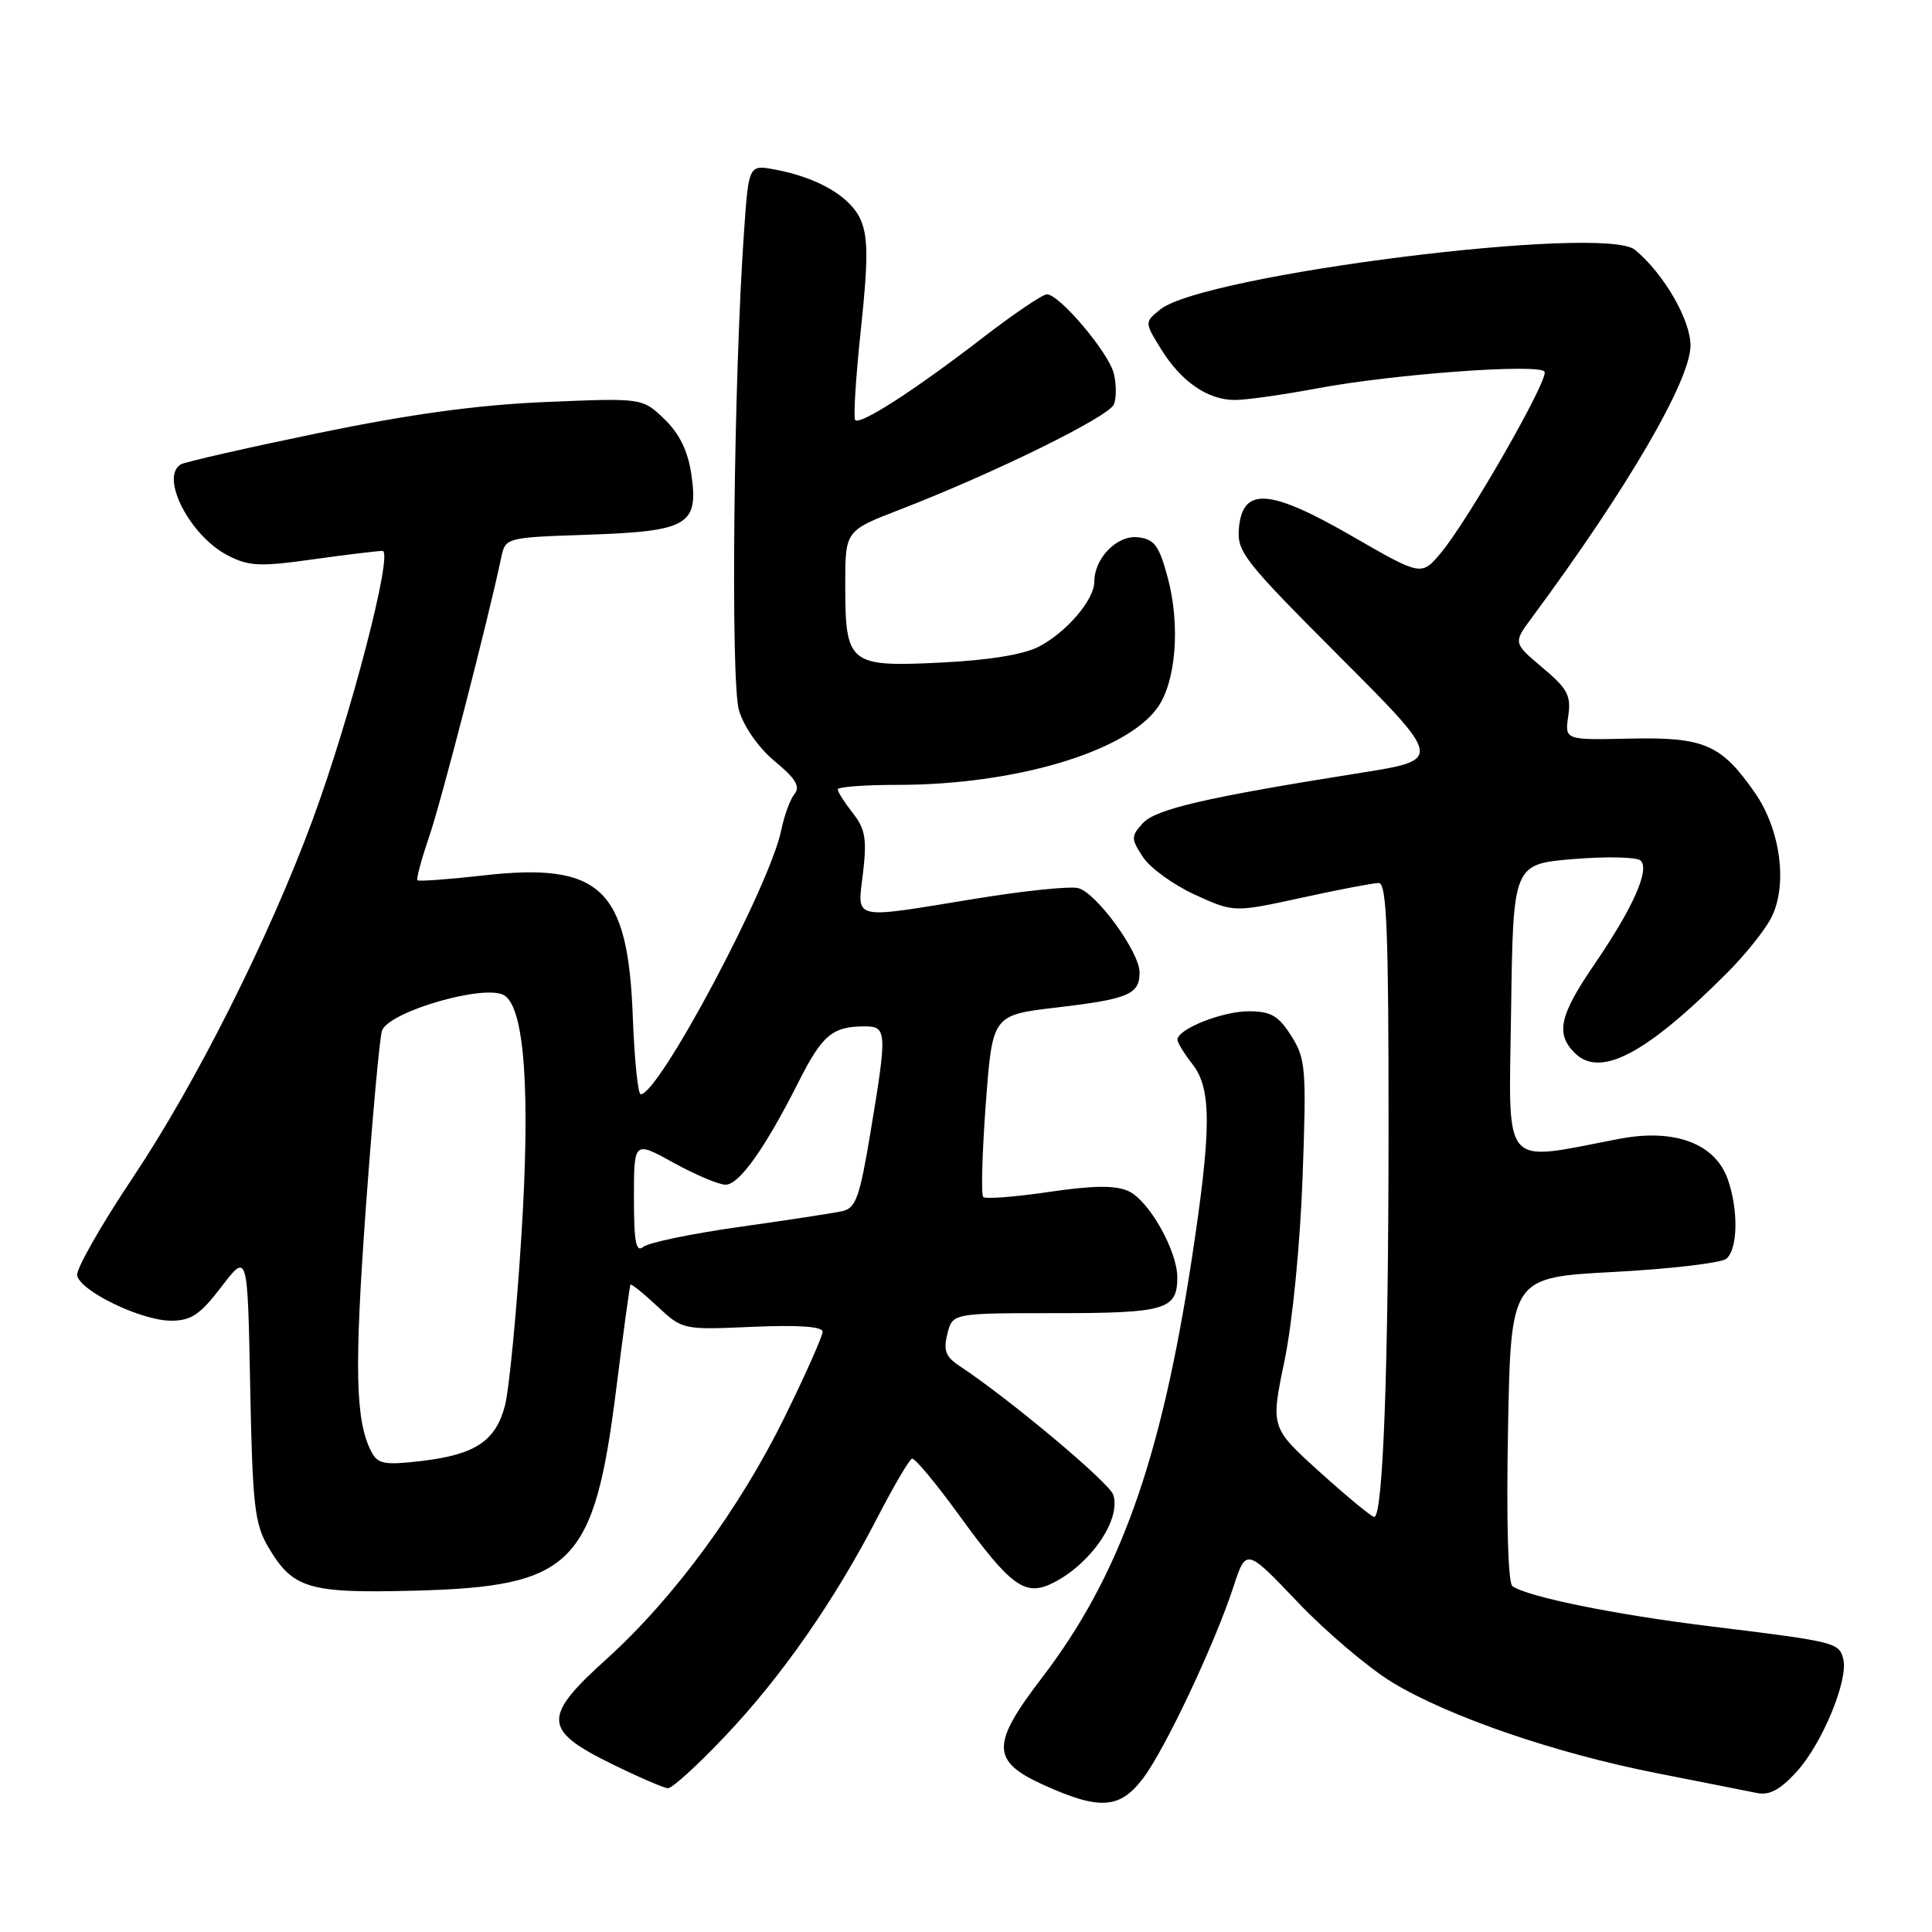 <?xml version="1.0" encoding="UTF-8" standalone="no"?>
<!DOCTYPE svg PUBLIC "-//W3C//DTD SVG 1.1//EN" "http://www.w3.org/Graphics/SVG/1.1/DTD/svg11.dtd" >
<svg xmlns="http://www.w3.org/2000/svg" xmlns:xlink="http://www.w3.org/1999/xlink" version="1.1" viewBox="0 0 256 256">
 <g >
 <path fill="currentColor"
d=" M 151.43 235.68 C 154.33 231.88 160.90 217.98 163.42 210.31 C 165.12 205.12 165.12 205.12 171.97 212.31 C 175.73 216.26 181.39 221.05 184.54 222.96 C 192.12 227.52 206.18 232.34 219.61 234.97 C 225.60 236.15 231.53 237.32 232.78 237.58 C 234.44 237.93 235.88 237.16 238.05 234.78 C 241.45 231.06 244.96 222.57 244.24 219.81 C 243.67 217.64 243.25 217.53 226.50 215.48 C 214.02 213.95 202.45 211.60 200.41 210.18 C 199.82 209.76 199.59 201.69 199.82 189.38 C 200.20 169.26 200.20 169.26 213.85 168.54 C 221.36 168.14 228.06 167.35 228.75 166.79 C 230.27 165.53 230.37 160.37 228.95 156.29 C 227.29 151.52 221.90 149.50 214.58 150.90 C 198.73 153.92 199.93 155.34 200.23 133.81 C 200.50 114.50 200.50 114.50 208.50 113.83 C 212.90 113.47 216.90 113.56 217.39 114.03 C 218.64 115.23 216.38 120.30 211.28 127.76 C 206.63 134.55 206.10 136.96 208.66 139.52 C 212.02 142.88 218.08 139.70 228.82 128.94 C 231.20 126.57 233.84 123.28 234.68 121.64 C 236.91 117.34 235.96 109.99 232.55 105.07 C 228.08 98.63 225.83 97.65 215.96 97.87 C 207.34 98.06 207.34 98.06 207.80 94.89 C 208.20 92.17 207.72 91.26 204.38 88.46 C 200.50 85.19 200.50 85.19 202.98 81.84 C 215.61 64.79 224.00 50.40 224.00 45.78 C 224.00 42.36 220.44 36.24 216.64 33.10 C 212.52 29.71 159.45 36.39 153.73 41.01 C 151.65 42.70 151.65 42.70 153.84 46.25 C 156.52 50.58 160.03 53.00 163.64 53.00 C 165.13 53.00 170.06 52.30 174.60 51.45 C 184.69 49.56 203.97 48.15 204.66 49.25 C 205.26 50.22 194.61 68.84 190.95 73.23 C 188.35 76.34 188.35 76.34 179.26 71.10 C 168.28 64.76 164.69 64.48 164.17 69.91 C 163.87 73.10 164.72 74.20 177.50 87.00 C 191.16 100.68 191.16 100.68 180.33 102.40 C 159.79 105.66 153.13 107.20 151.41 109.10 C 149.85 110.83 149.85 111.12 151.45 113.57 C 152.40 115.01 155.49 117.25 158.33 118.55 C 163.50 120.91 163.50 120.91 172.45 118.96 C 177.37 117.88 181.98 117.00 182.70 117.00 C 183.74 117.00 184.00 123.44 183.99 149.25 C 183.99 181.27 183.26 201.00 182.09 201.00 C 181.75 201.00 178.52 198.34 174.91 195.08 C 168.36 189.16 168.36 189.16 170.20 180.33 C 171.26 175.24 172.27 164.94 172.60 156.00 C 173.12 141.52 173.02 140.29 171.09 137.25 C 169.40 134.58 168.40 134.00 165.47 134.00 C 161.93 134.00 155.98 136.38 156.02 137.78 C 156.03 138.17 156.92 139.62 158.00 141.00 C 160.56 144.27 160.54 149.58 157.93 166.73 C 153.83 193.59 148.35 208.90 138.00 222.40 C 131.30 231.15 131.34 233.36 138.25 236.50 C 145.68 239.87 148.36 239.71 151.43 235.68 Z  M 96.07 230.06 C 103.57 222.16 110.60 212.06 116.27 201.07 C 118.42 196.91 120.48 193.40 120.84 193.28 C 121.20 193.16 123.97 196.48 127.00 200.65 C 134.03 210.34 135.86 211.64 139.68 209.67 C 144.63 207.11 148.55 201.31 147.52 198.08 C 147.01 196.47 133.75 185.36 127.13 180.99 C 125.30 179.78 124.98 178.93 125.53 176.74 C 126.22 174.00 126.22 174.00 139.91 174.00 C 154.44 174.00 156.00 173.54 156.00 169.26 C 156.00 165.73 152.23 159.06 149.53 157.83 C 147.80 157.04 144.92 157.07 138.98 157.94 C 134.48 158.60 130.57 158.90 130.28 158.61 C 129.99 158.32 130.14 152.78 130.62 146.29 C 131.50 134.50 131.50 134.50 140.00 133.50 C 149.54 132.38 151.00 131.76 151.00 128.85 C 151.00 126.16 145.29 118.31 142.87 117.68 C 141.81 117.40 135.67 118.03 129.22 119.09 C 112.60 121.80 113.60 122.03 114.36 115.63 C 114.88 111.16 114.65 109.83 112.99 107.72 C 111.90 106.33 111.00 104.92 111.00 104.59 C 111.00 104.27 114.56 104.00 118.91 104.00 C 134.42 104.00 149.10 99.66 153.34 93.82 C 155.83 90.39 156.43 82.86 154.72 76.50 C 153.59 72.29 152.97 71.45 150.79 71.19 C 148.03 70.87 145.00 73.95 145.00 77.09 C 145.00 79.47 141.32 83.78 137.66 85.68 C 135.62 86.74 130.99 87.49 124.59 87.80 C 112.48 88.39 112.00 87.99 112.00 77.47 C 112.00 70.32 112.00 70.32 119.25 67.52 C 131.79 62.67 146.99 55.20 147.61 53.56 C 147.94 52.70 147.93 50.86 147.58 49.47 C 146.88 46.69 140.38 39.00 138.72 39.00 C 138.15 39.00 134.26 41.63 130.09 44.85 C 121.16 51.73 114.01 56.34 113.32 55.66 C 113.06 55.39 113.39 49.99 114.07 43.65 C 115.03 34.65 115.04 31.50 114.09 29.23 C 112.81 26.13 108.47 23.55 102.71 22.47 C 99.21 21.82 99.21 21.82 98.59 30.66 C 97.21 50.21 96.79 90.36 97.92 94.13 C 98.58 96.34 100.55 99.13 102.69 100.90 C 105.42 103.15 106.07 104.22 105.28 105.20 C 104.70 105.91 103.91 108.08 103.52 110.00 C 102.01 117.38 87.32 145.00 84.90 145.00 C 84.53 145.00 84.06 140.38 83.85 134.74 C 83.21 117.63 79.57 114.22 63.85 116.02 C 59.33 116.53 55.48 116.81 55.31 116.64 C 55.14 116.47 55.83 113.89 56.85 110.91 C 58.44 106.31 64.64 82.29 66.42 73.86 C 66.98 71.23 67.03 71.22 77.97 70.85 C 91.23 70.39 92.61 69.57 91.59 62.74 C 91.13 59.71 90.00 57.41 88.02 55.52 C 85.11 52.73 85.11 52.73 72.30 53.27 C 63.25 53.65 54.43 54.86 42.19 57.38 C 32.67 59.35 24.46 61.22 23.94 61.54 C 21.17 63.25 25.17 71.00 30.15 73.58 C 32.97 75.04 34.41 75.11 41.44 74.12 C 45.87 73.50 50.03 73.00 50.68 73.00 C 52.18 73.00 46.45 95.03 41.40 108.69 C 35.65 124.25 25.96 143.53 17.63 155.99 C 13.40 162.32 10.07 168.17 10.22 168.99 C 10.61 171.08 18.73 175.00 22.67 175.00 C 25.33 175.00 26.52 174.20 29.36 170.48 C 32.81 165.97 32.81 165.97 33.15 183.73 C 33.46 199.48 33.73 201.90 35.55 205.00 C 38.80 210.52 40.88 211.14 55.01 210.77 C 75.89 210.22 78.73 207.37 81.66 184.00 C 82.59 176.57 83.44 170.37 83.54 170.22 C 83.64 170.07 85.24 171.35 87.09 173.08 C 90.44 176.21 90.47 176.22 99.72 175.81 C 105.81 175.55 109.00 175.77 109.00 176.46 C 109.00 177.04 106.76 182.09 104.01 187.68 C 98.03 199.88 89.26 211.80 80.37 219.83 C 71.85 227.51 71.93 229.24 81.00 233.70 C 84.58 235.46 87.95 236.92 88.50 236.95 C 89.05 236.98 92.46 233.88 96.07 230.06 Z  M 49.22 192.38 C 47.09 188.33 46.93 181.42 48.47 160.14 C 49.35 147.96 50.32 137.34 50.62 136.55 C 51.60 134.00 64.32 130.34 66.82 131.89 C 69.51 133.55 70.30 144.61 69.08 163.87 C 68.43 174.12 67.45 184.19 66.91 186.25 C 65.67 190.96 62.97 192.75 55.83 193.59 C 50.95 194.16 50.07 194.00 49.22 192.38 Z  M 84.00 158.71 C 84.00 151.17 84.00 151.17 89.25 154.07 C 92.14 155.66 95.23 156.97 96.12 156.98 C 97.94 157.00 101.34 152.22 105.84 143.31 C 108.96 137.13 110.31 136.00 114.58 136.00 C 117.53 136.00 117.57 136.67 115.34 150.07 C 113.91 158.68 113.40 160.10 111.59 160.49 C 110.44 160.74 104.33 161.68 98.00 162.57 C 91.67 163.46 85.94 164.65 85.25 165.21 C 84.27 166.02 84.00 164.62 84.00 158.71 Z "/>
</g>
</svg>